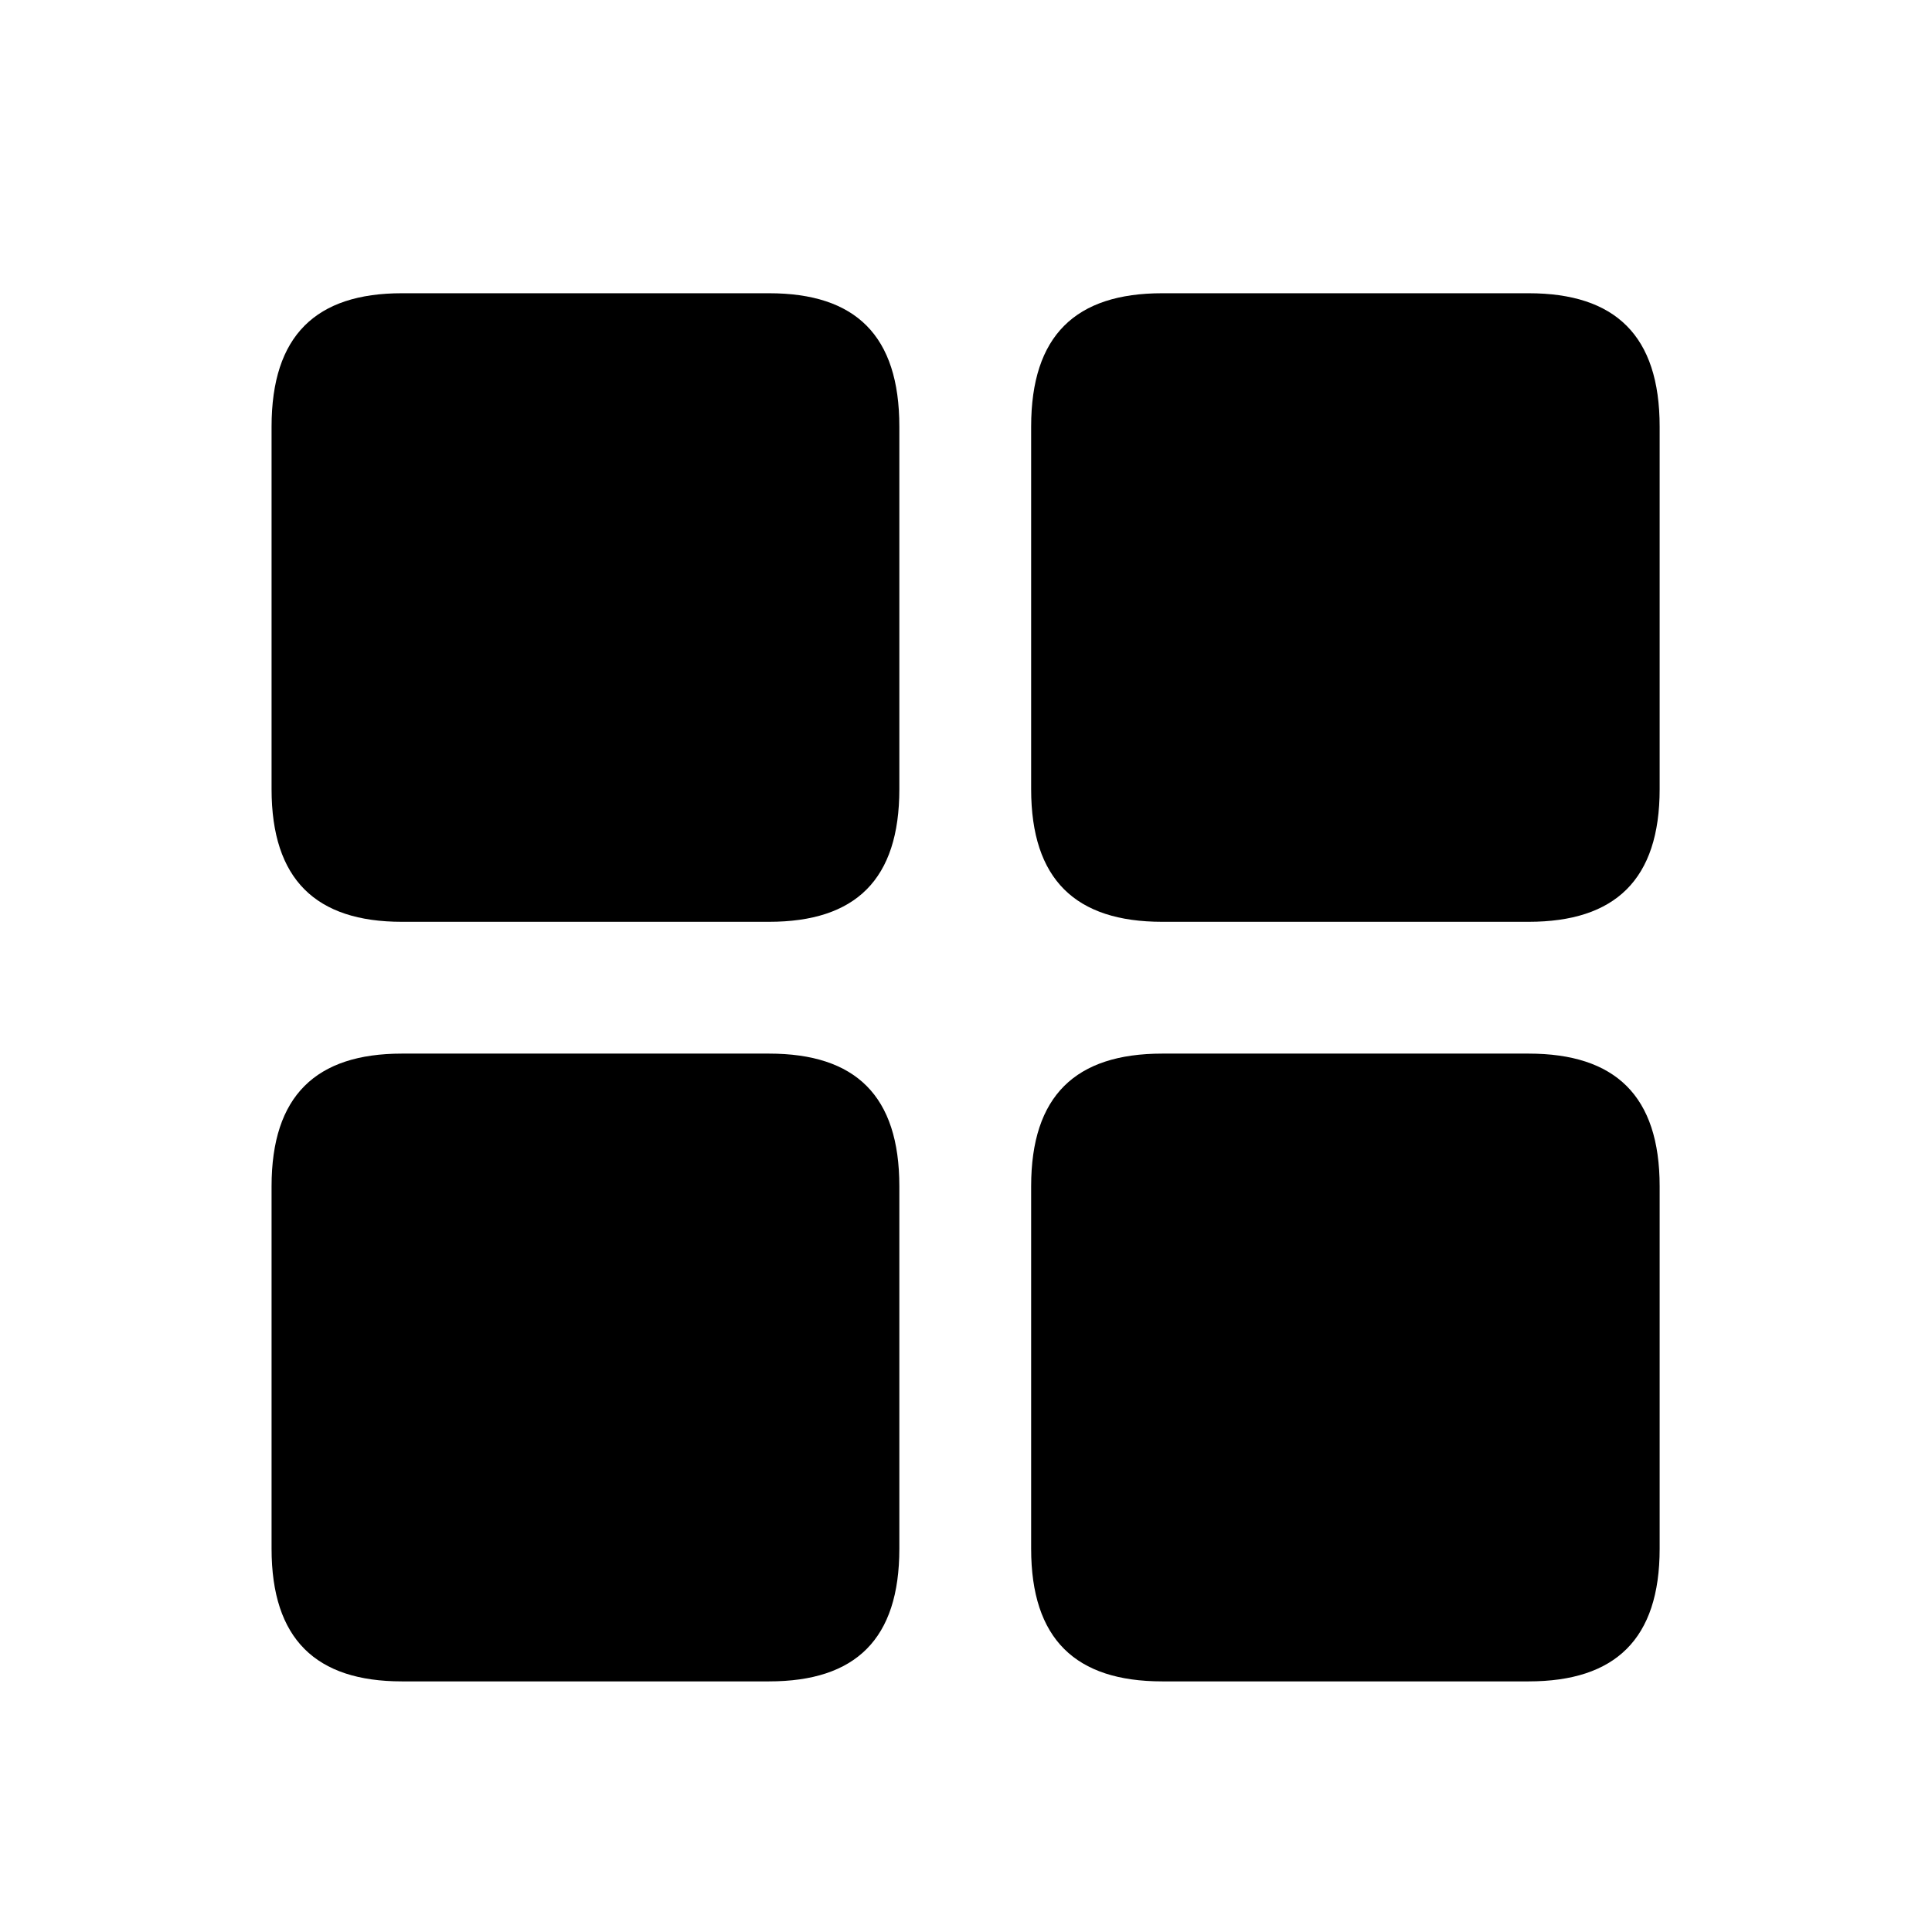 <svg width="32" height="32" viewBox="0 0 32 32" fill="none" xmlns="http://www.w3.org/2000/svg">
<path d="M19.25 15.268H25.318C26.753 15.268 27.489 14.569 27.489 13.071V7.066C27.489 5.556 26.753 4.857 25.318 4.857H19.25C17.815 4.857 17.079 5.556 17.079 7.066V13.071C17.079 14.569 17.815 15.268 19.25 15.268ZM6.656 15.268H12.737C14.172 15.268 14.896 14.569 14.896 13.071V7.066C14.896 5.556 14.172 4.857 12.737 4.857H6.656C5.234 4.857 4.498 5.556 4.498 7.066V13.071C4.498 14.569 5.234 15.268 6.656 15.268ZM6.656 27.849H12.737C14.172 27.849 14.896 27.15 14.896 25.652V19.648C14.896 18.149 14.172 17.451 12.737 17.451H6.656C5.234 17.451 4.498 18.149 4.498 19.648V25.652C4.498 27.15 5.234 27.849 6.656 27.849ZM19.25 27.849H25.318C26.753 27.849 27.489 27.15 27.489 25.652V19.648C27.489 18.149 26.753 17.451 25.318 17.451H19.25C17.815 17.451 17.079 18.149 17.079 19.648V25.652C17.079 27.15 17.815 27.849 19.25 27.849Z" fill="black"/>
</svg>
